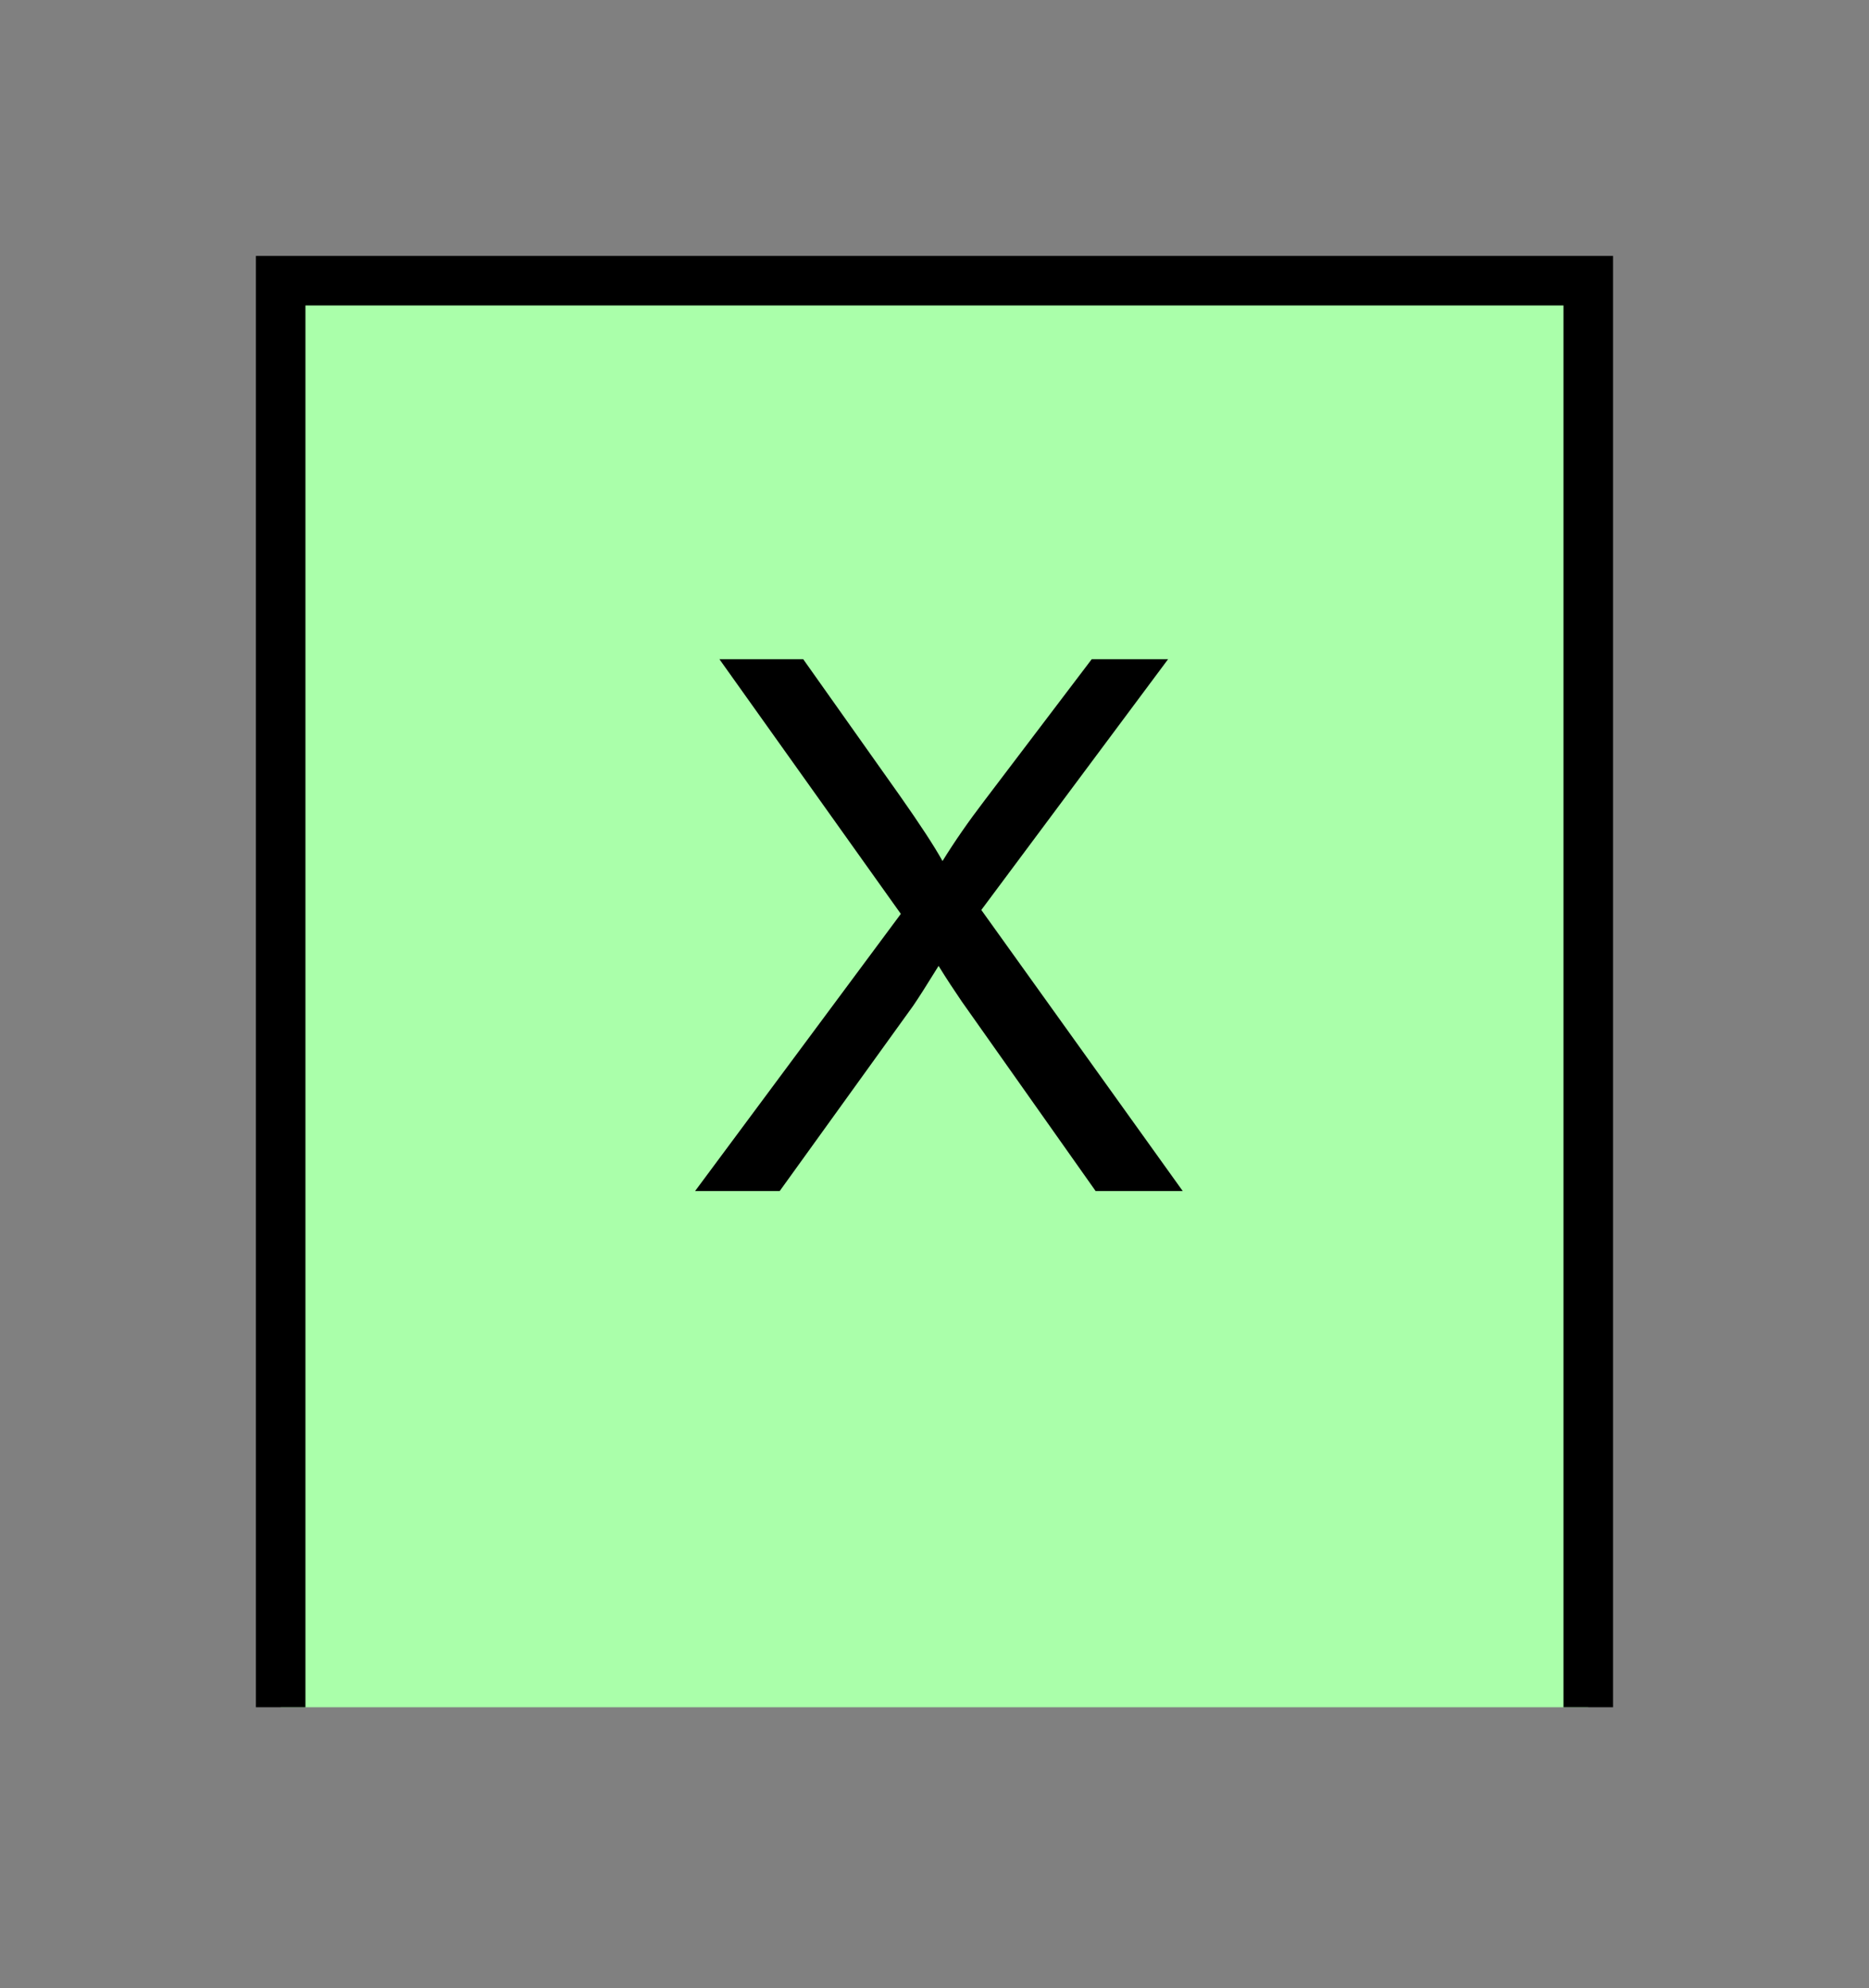 <?xml version="1.0" encoding="UTF-8" standalone="no"?>
<svg
   xmlns:dc="http://purl.org/dc/elements/1.1/"
   xmlns:cc="http://creativecommons.org/ns#"
   xmlns:rdf="http://www.w3.org/1999/02/22-rdf-syntax-ns#"
   xmlns:svg="http://www.w3.org/2000/svg"
   xmlns="http://www.w3.org/2000/svg"
   id="svg11"
   height="101.85mm"
   width="95.75mm"
   version="1.0">
  <rect width="100%" height="100%" fill="#808080" stroke="none"/>
  <defs
     id="defs3">
    <pattern
       y="0"
       x="0"
       height="6"
       width="6"
       patternUnits="userSpaceOnUse"
       id="EMFhbasepattern" />
  </defs>
  <path
     id="path5"
     d="  M 54.345,54.345   L 54.345,330.548   L 307.531,330.548   L 307.531,54.345   L 54.345,54.345   z "
     style="fill:#aaffaa;fill-rule:evenodd;fill-opacity:1;stroke:none;" />
  <path
     id="path7"
     d="  M 54.345,330.548   L 54.345,54.345   L 307.531,54.345   L 307.531,330.548  "
     style="fill:none;stroke:#000000;stroke-width:9.59px;stroke-linecap:butt;stroke-linejoin:miter;stroke-miterlimit:10;stroke-dasharray:none;stroke-opacity:1;" />
  <path
     id="path9"
     d="  M 134.585,230.608   L 174.425,176.942   L 139.3,127.632   L 155.524,127.632   L 174.225,154.045   C 178.101,159.56 180.858,163.755 182.497,166.712   C 184.814,162.956 187.532,159.04 190.648,154.964   L 211.388,127.632   L 226.173,127.632   L 190.009,176.183   L 229.01,230.608   L 212.147,230.608   L 186.213,193.885   C 184.774,191.767 183.256,189.49 181.737,187.012   C 179.42,190.768 177.781,193.326 176.822,194.724   L 150.968,230.608   z "
     style="fill:#000000;fill-rule:evenodd;fill-opacity:1;stroke:none;" />
</svg>
